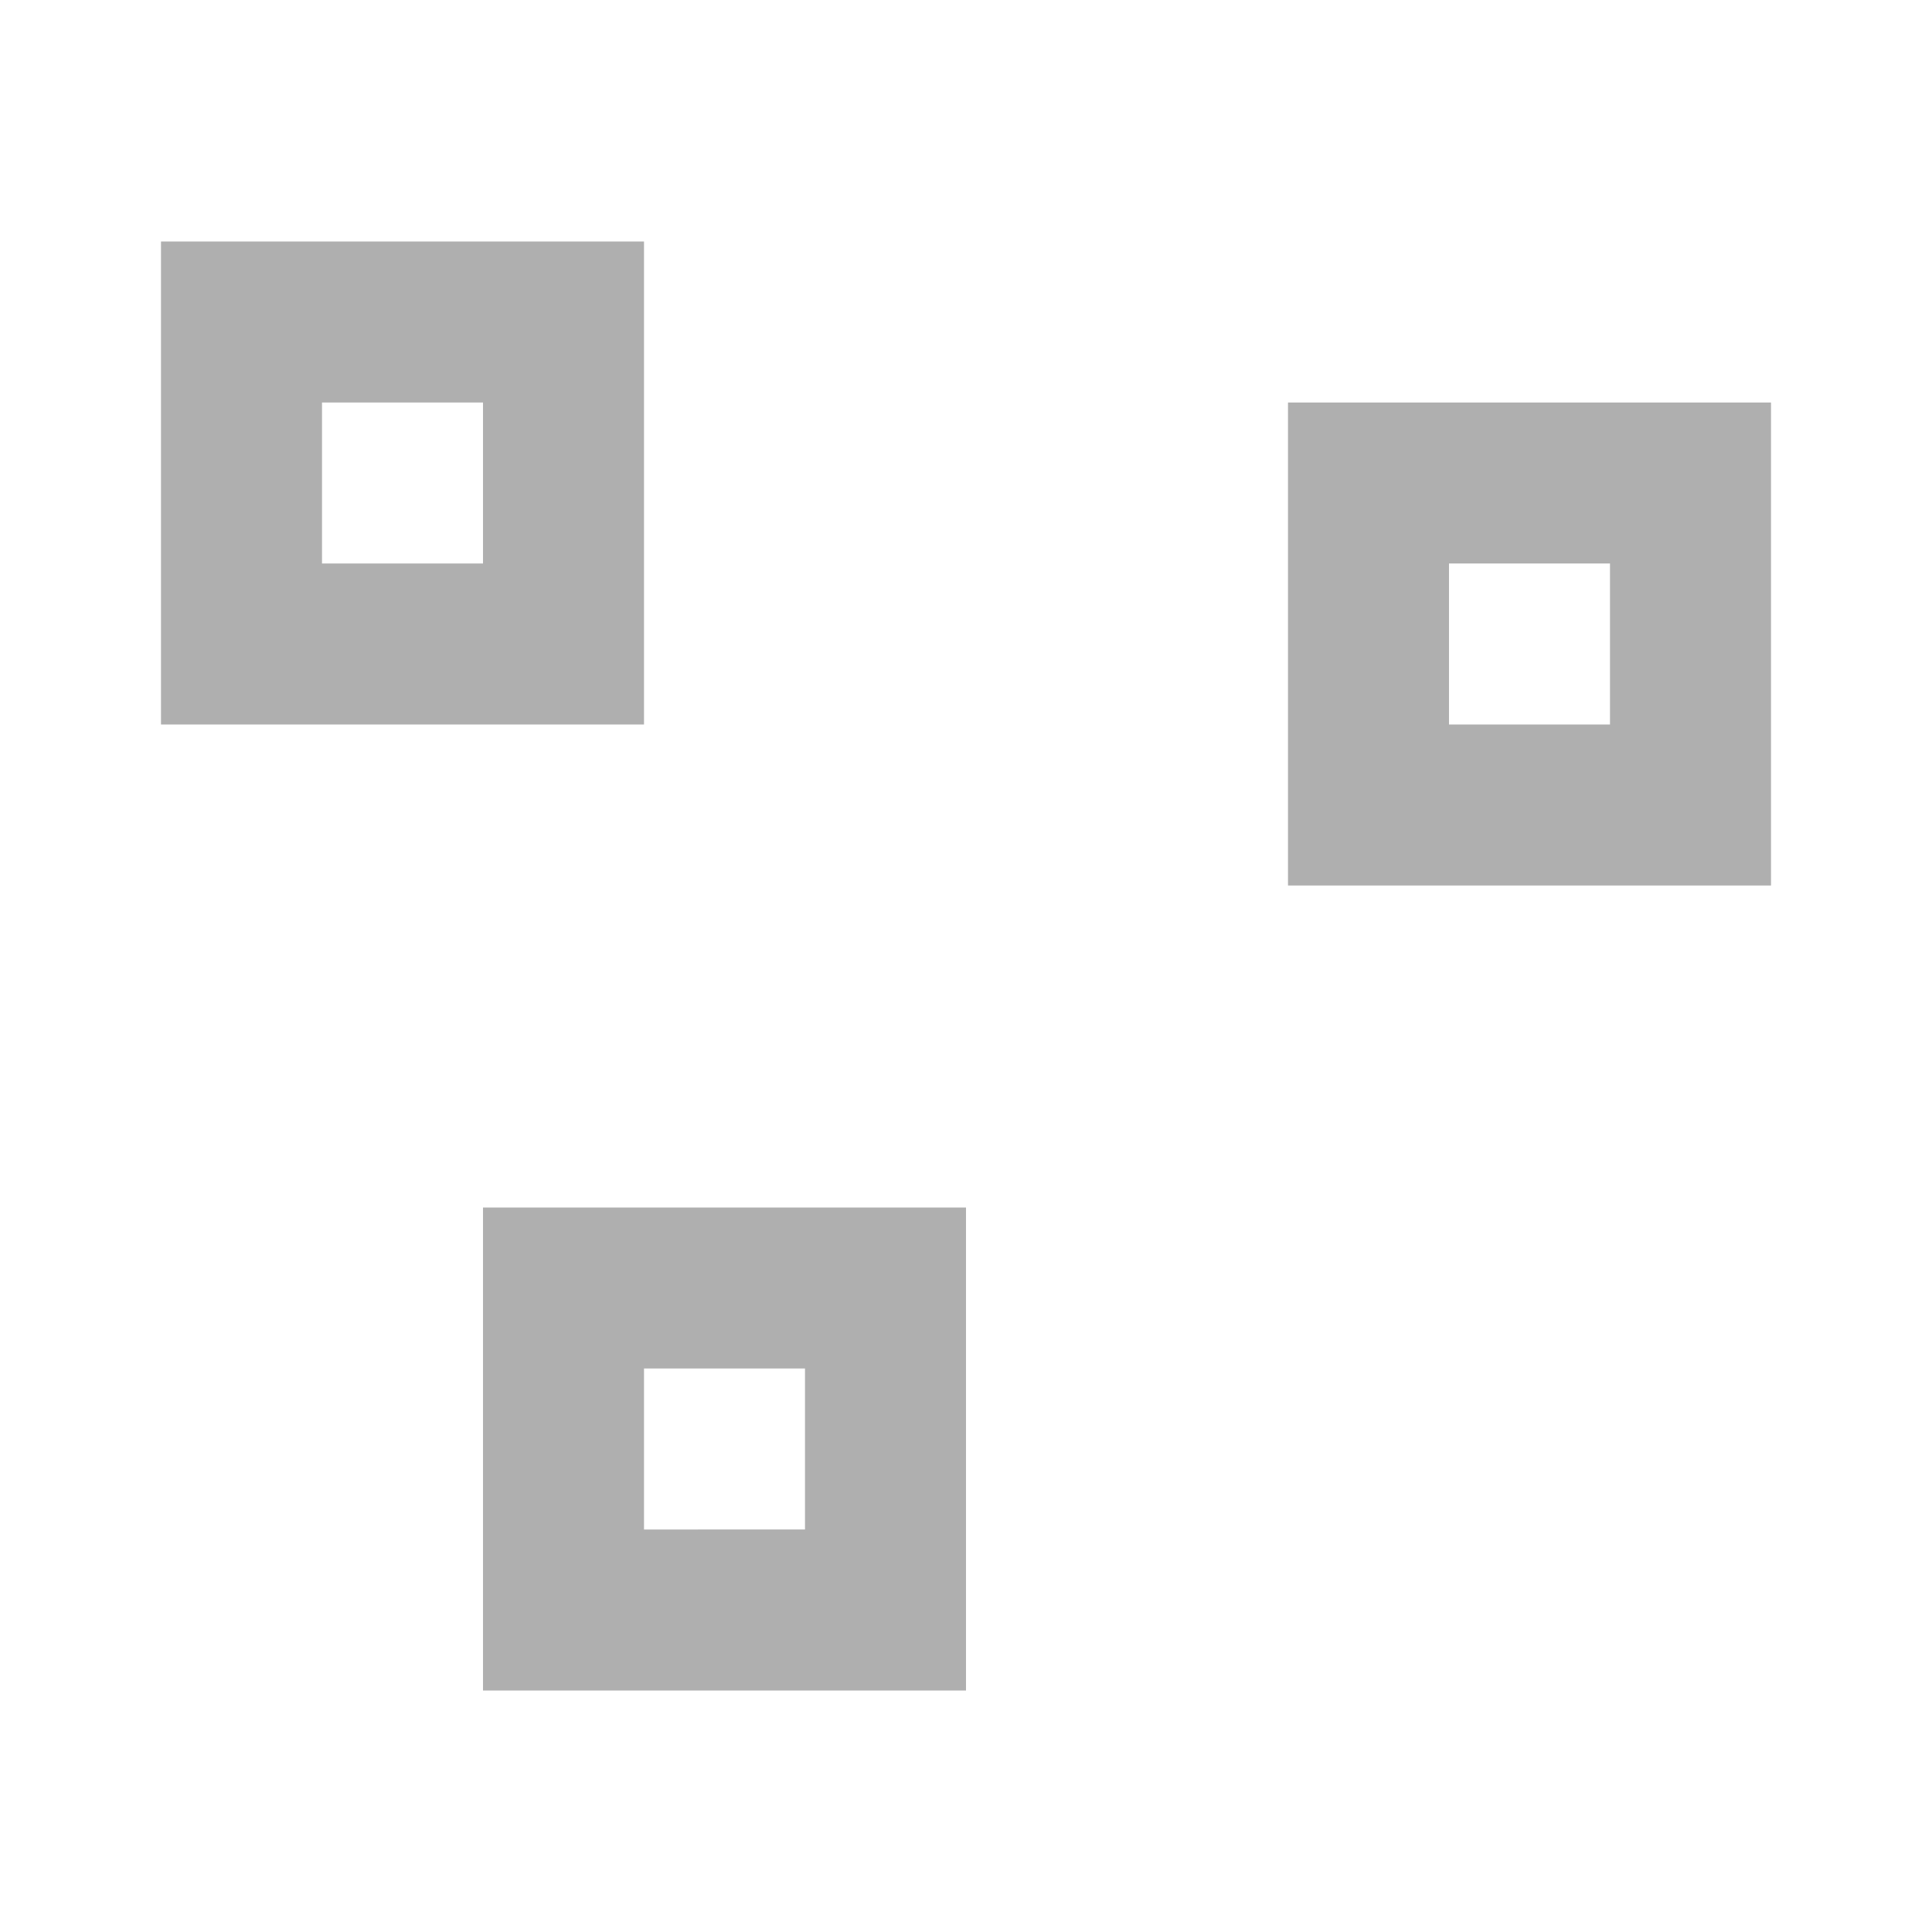 <?xml version="1.0" encoding="UTF-8" standalone="no"?>
<svg
   xmlns:dc="http://purl.org/dc/elements/1.1/"
   xmlns:cc="http://creativecommons.org/ns#"
   xmlns:rdf="http://www.w3.org/1999/02/22-rdf-syntax-ns#"
   xmlns:svg="http://www.w3.org/2000/svg"
   xmlns="http://www.w3.org/2000/svg"
   xmlns:sodipodi="http://sodipodi.sourceforge.net/DTD/sodipodi-0.dtd"
   xmlns:inkscape="http://www.inkscape.org/namespaces/inkscape"
   version="1.1"
   id="mdi-vector-polyline"
   width="24"
   height="24"
   viewBox="0 0 24 24"
   sodipodi:docname="node-type-cusp.svg"
   inkscape:version="1.0.2 (e86c870879, 2021-01-15)">
  <defs
     id="defs7" />
  <sodipodi:namedview
     pagecolor="#ffffff"
     bordercolor="#666666"
     borderopacity="1"
     objecttolerance="10"
     gridtolerance="10"
     guidetolerance="10"
     inkscape:pageopacity="0"
     inkscape:pageshadow="2"
     inkscape:window-width="1904"
     inkscape:window-height="1000"
     id="namedview5"
     showgrid="false"
     inkscape:zoom="11.935094"
     inkscape:cx="5.5388756"
     inkscape:cy="-2.5304691"
     inkscape:window-x="26"
     inkscape:window-y="23"
     inkscape:window-maximized="0"
     inkscape:current-layer="mdi-vector-polyline" />
  <path fill="#afafaf"
     d="M 2,3 V 9 H 4.95 7.06 8 V 3 M 4,5 H 6 V 7 H 4"
     id="path2-3"
     sodipodi:nodetypes="cccccccccc" />
  <path fill="#afafaf"
     d="m 6,15 v 6 H 8.95 11.06 12 v -6 m -4,2 h 2 v 2 H 8"
     id="path2-3-6"
     sodipodi:nodetypes="cccccccccc" />
  <path fill="#afafaf"
     d="m 16,5 v 6 H 18.95 21.06 22 V 5 m -4,2 h 2 v 2 h -2"
     id="path2-3-7"
     sodipodi:nodetypes="cccccccccc" />
</svg>
